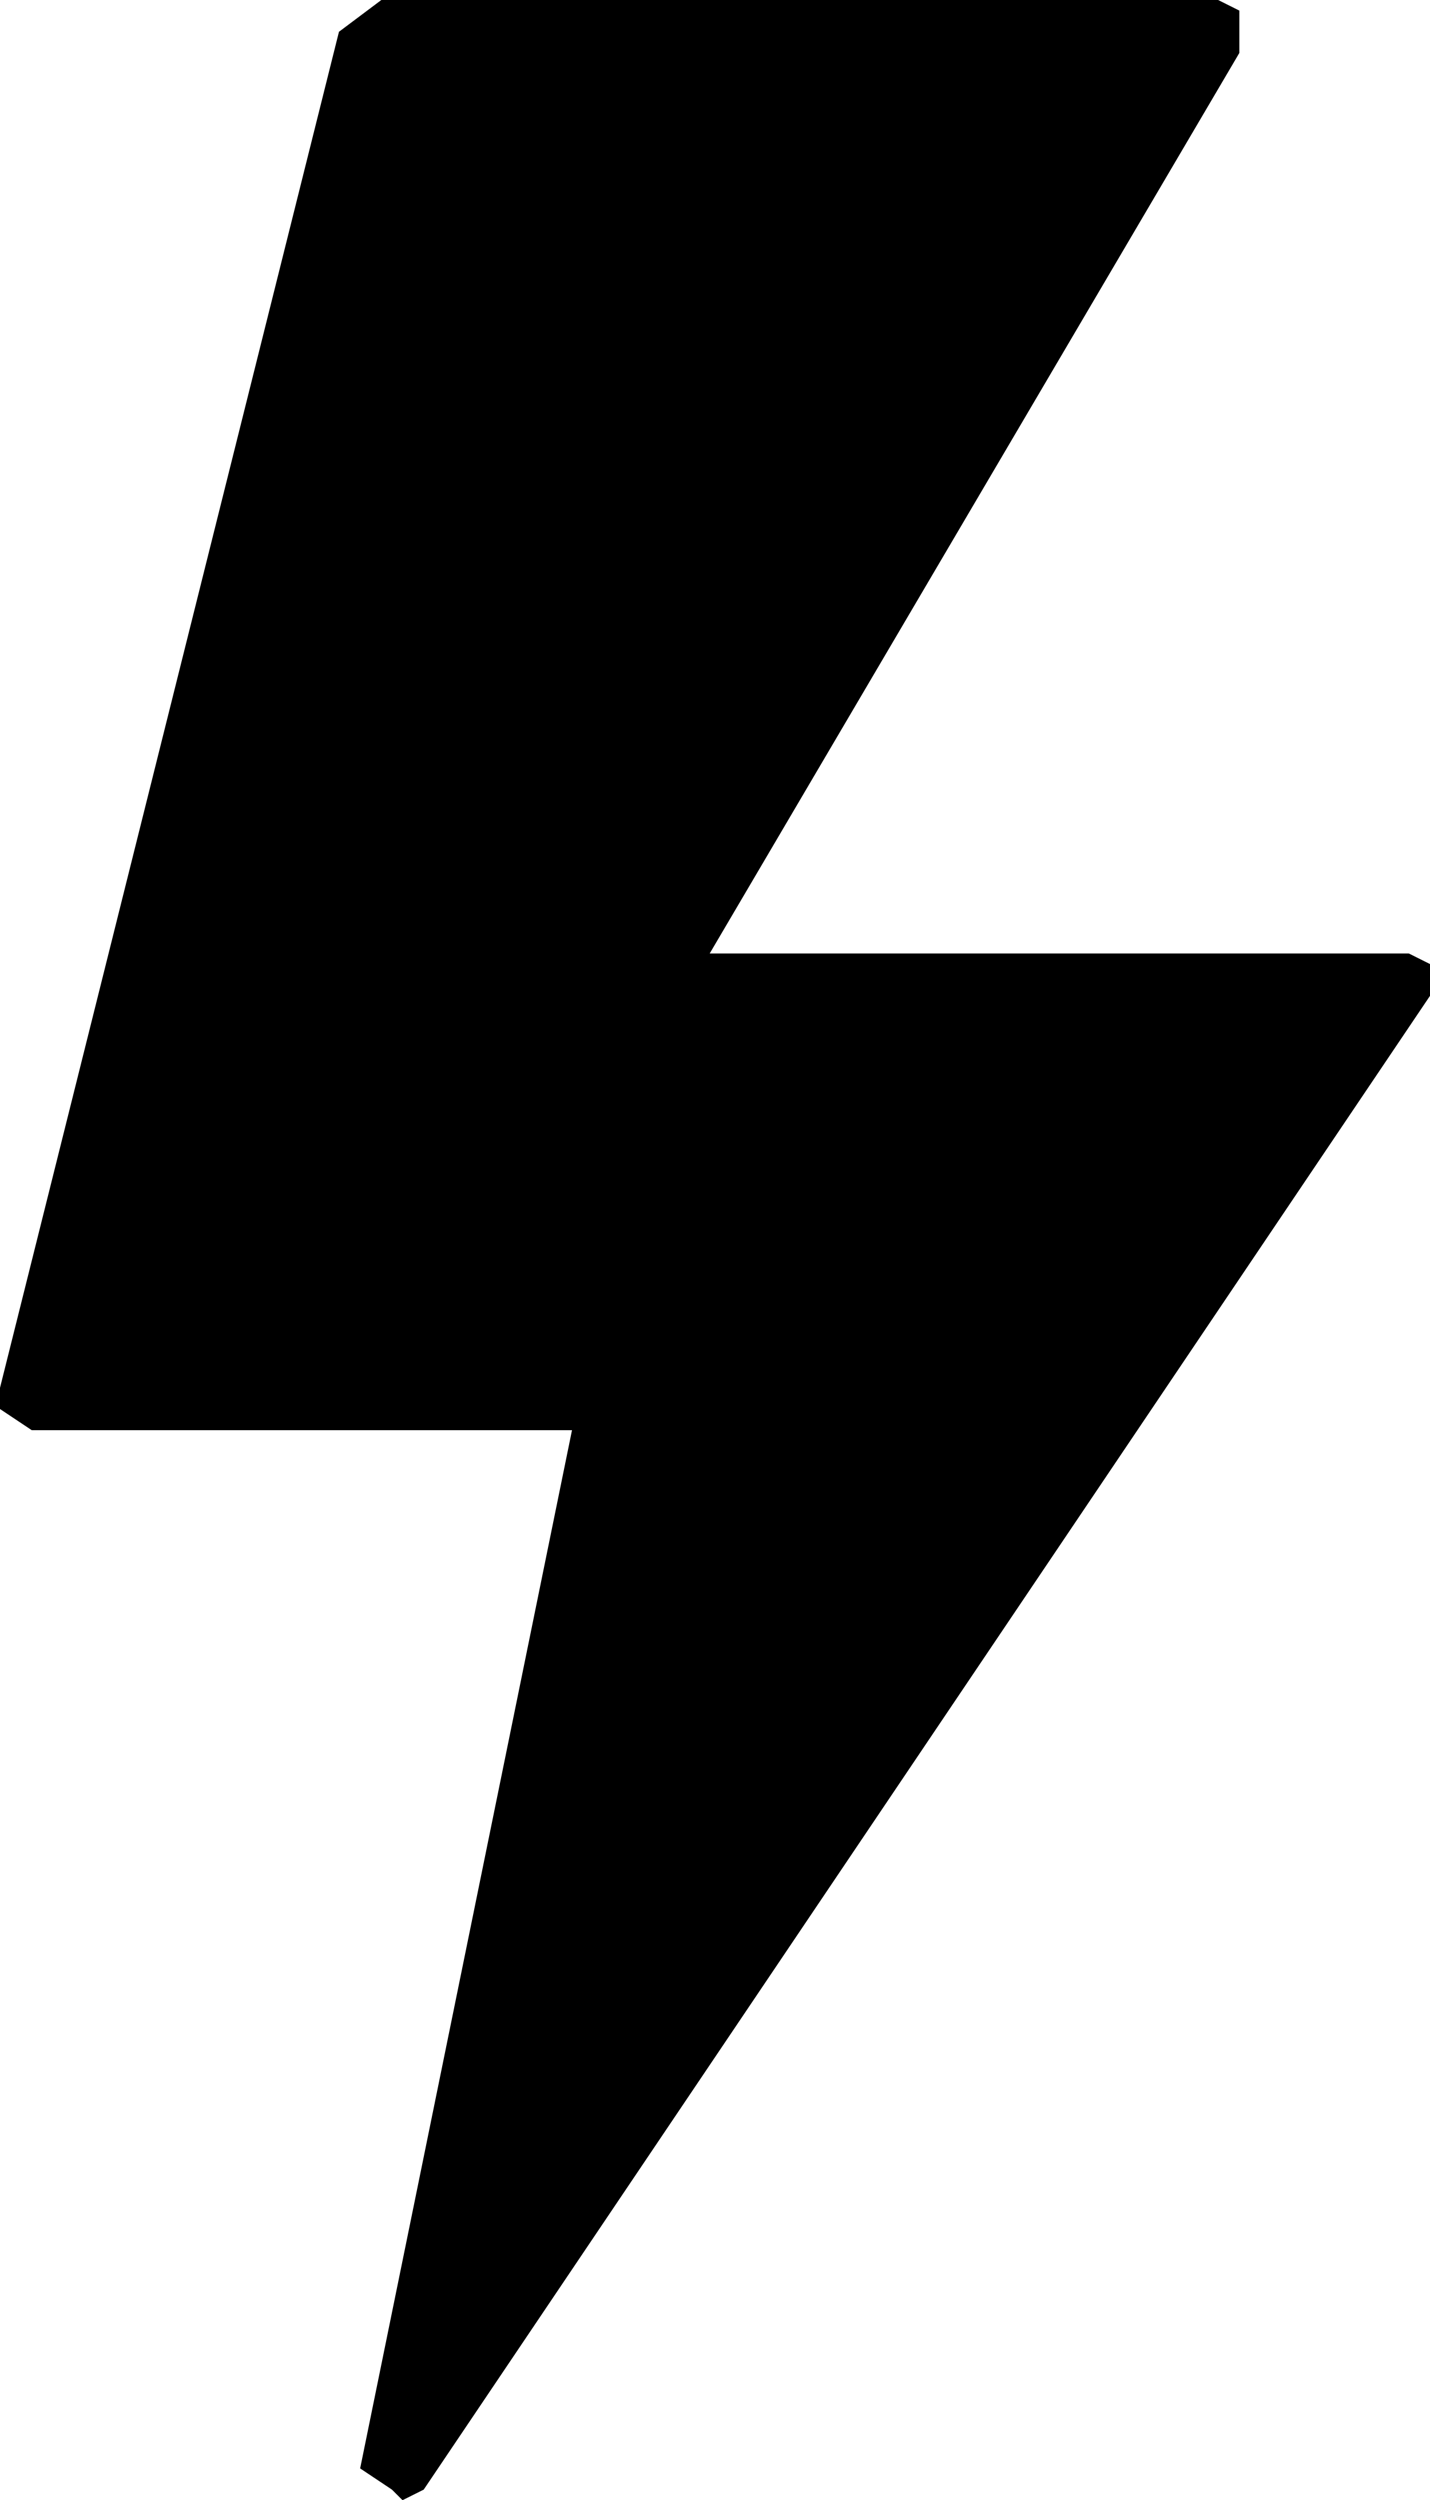 <?xml version="1.0" encoding="UTF-8" standalone="no"?>
<svg xmlns:ffdec="https://www.free-decompiler.com/flash" xmlns:xlink="http://www.w3.org/1999/xlink" ffdec:objectType="shape" height="11.8px" width="6.75px" xmlns="http://www.w3.org/2000/svg">
  <g transform="matrix(1.0, 0.0, 0.0, 1.0, 3.35, 5.9)">
    <path d="M2.5 -5.65 L0.0 -1.4 3.3 -1.4 3.4 -1.35 3.4 -1.2 -1.35 5.85 -1.45 5.9 -1.5 5.85 -1.65 5.75 -0.65 0.85 -3.2 0.85 -3.35 0.75 -3.35 0.65 -1.75 -5.75 -1.55 -5.9 2.4 -5.9 2.5 -5.85 2.5 -5.65" fill="#000000" fill-rule="evenodd" stroke="none"/>
  </g>
</svg>
